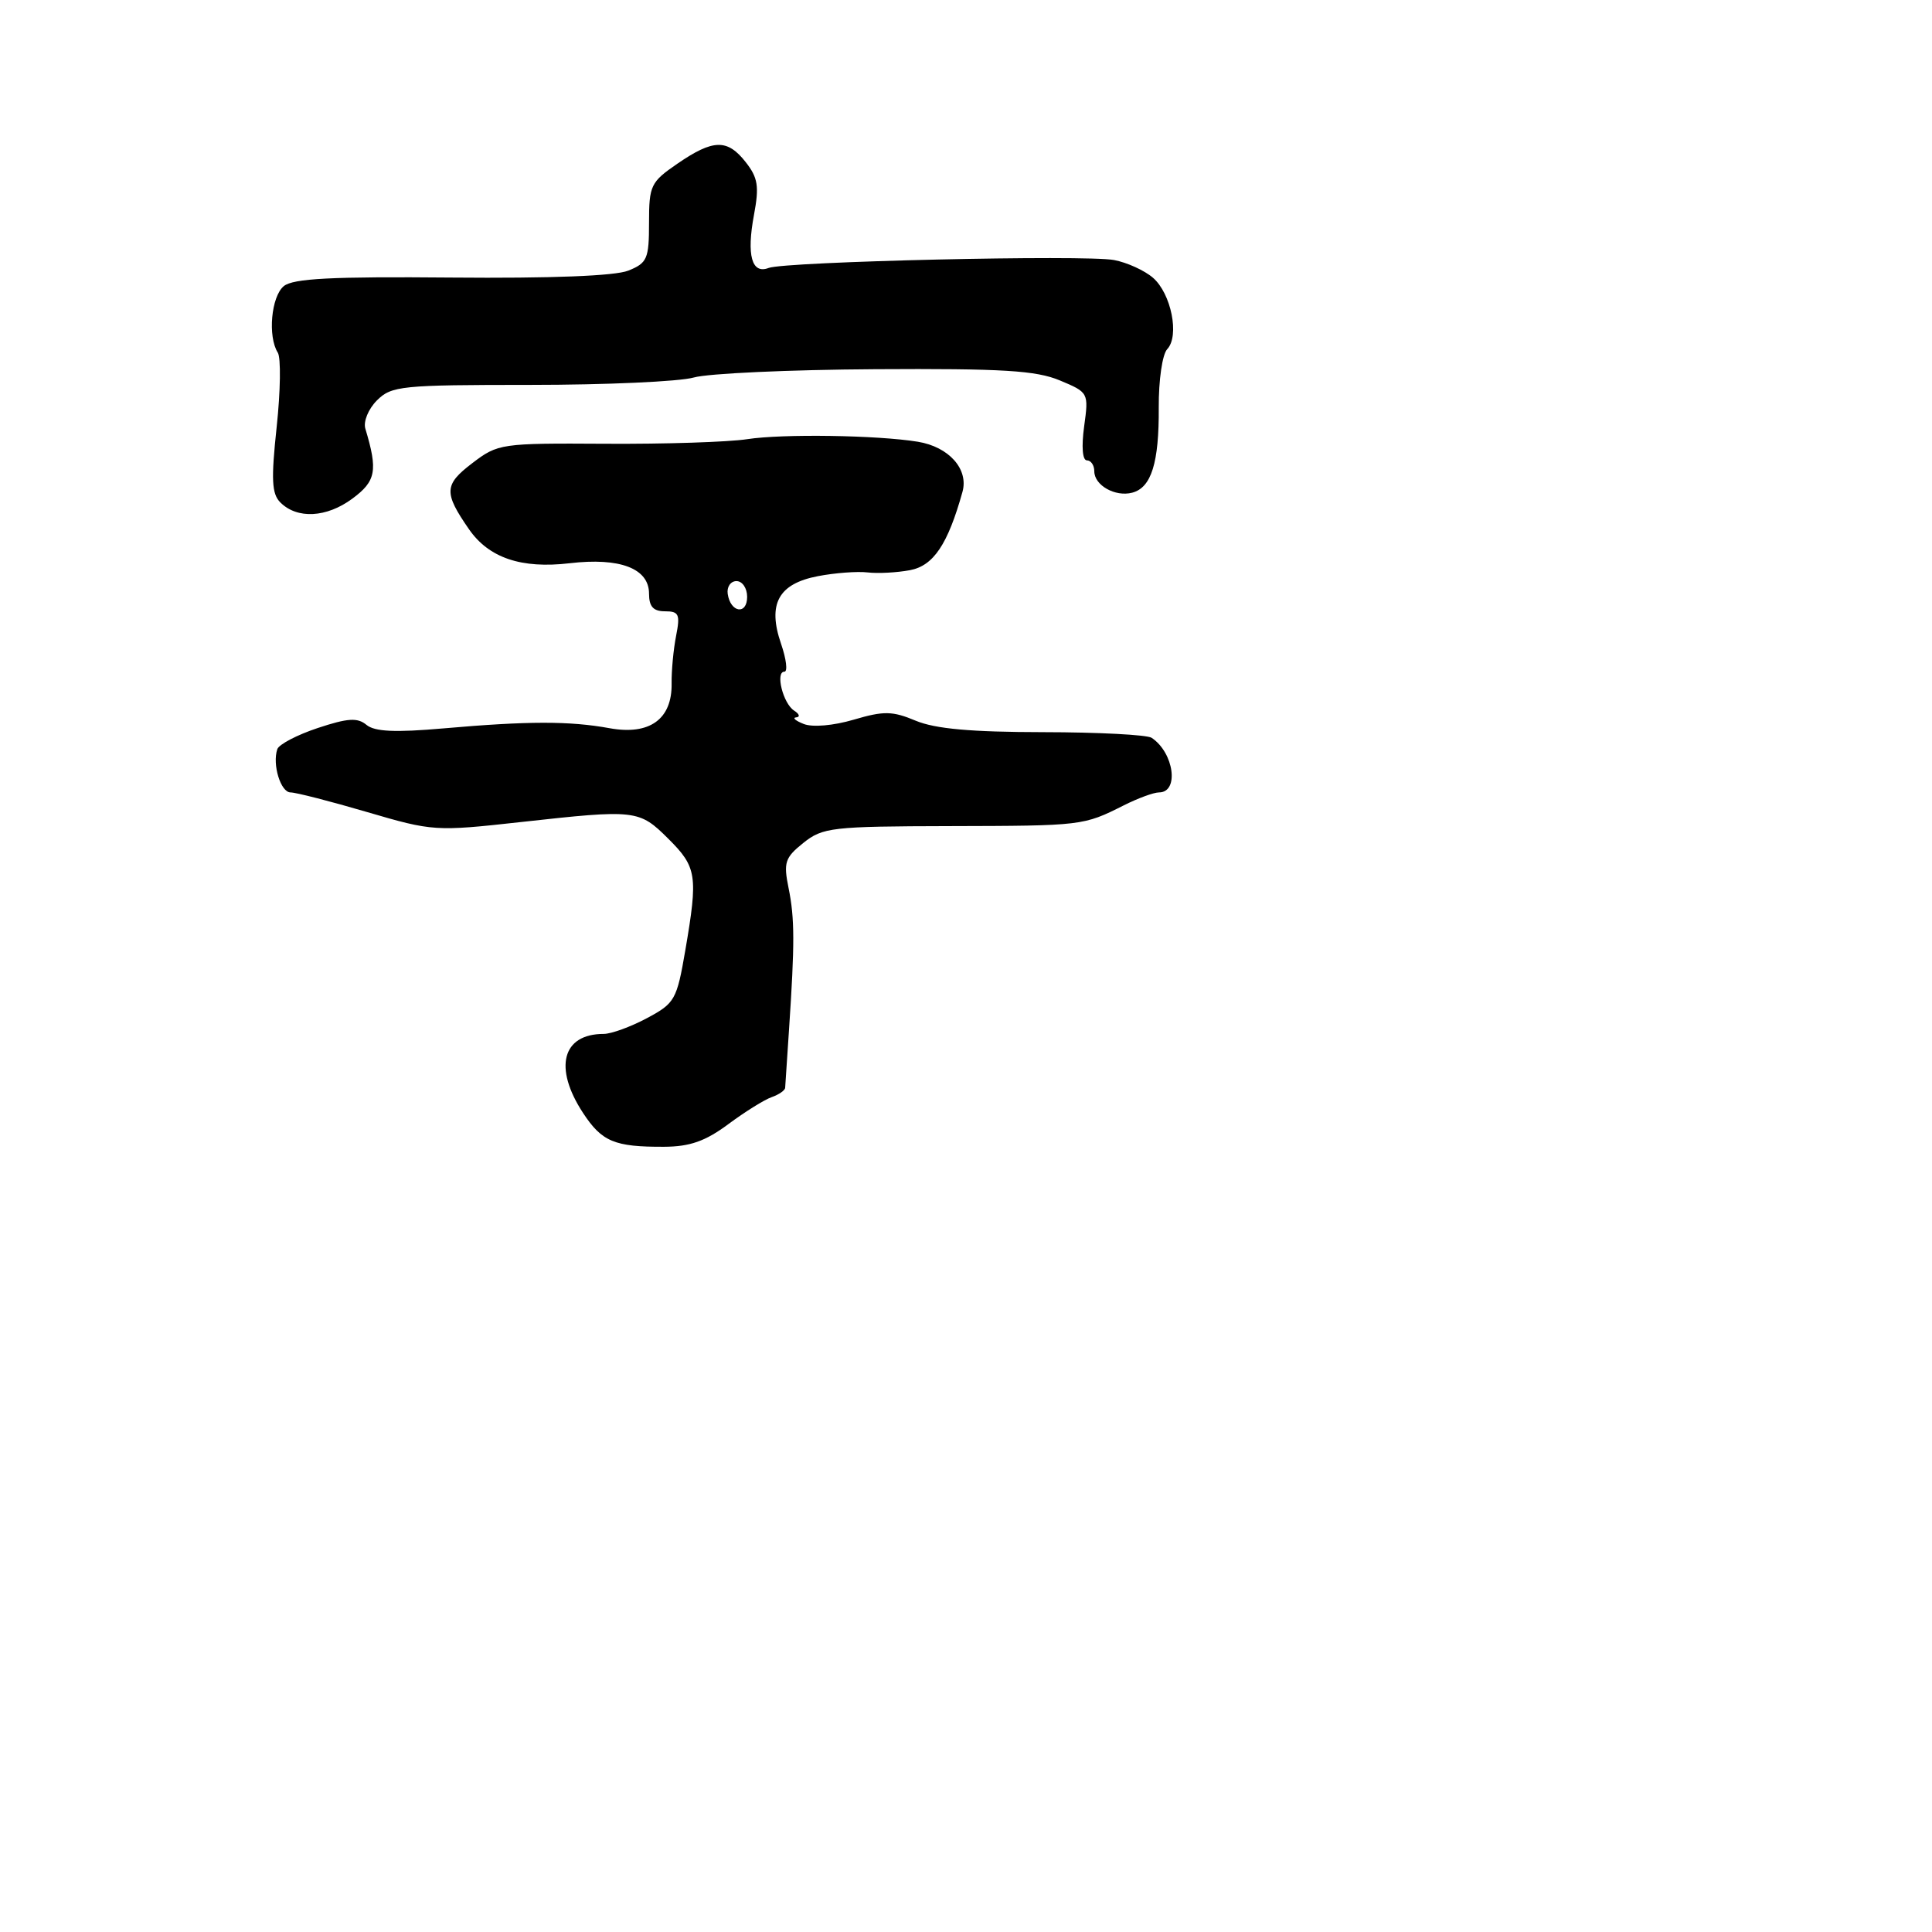 <svg xmlns="http://www.w3.org/2000/svg" width="256" height="256" viewBox="0 0 256 256" version="1.1">
	<path d="M 89.750 21.695 C 86.221 24.119, 86 24.579, 86 29.514 C 86 34.300, 85.760 34.854, 83.250 35.860 C 81.497 36.564, 73.010 36.896, 59.848 36.778 C 43.942 36.634, 38.830 36.896, 37.598 37.918 C 35.935 39.299, 35.459 44.600, 36.808 46.723 C 37.235 47.396, 37.169 51.821, 36.662 56.557 C 35.912 63.549, 36.004 65.432, 37.148 66.577 C 39.375 68.804, 43.270 68.599, 46.683 66.077 C 49.829 63.751, 50.086 62.366, 48.410 56.801 C 48.125 55.857, 48.809 54.191, 49.949 53.051 C 51.867 51.133, 53.182 51, 70.257 51 C 80.298 51, 90.048 50.560, 91.925 50.022 C 93.801 49.483, 104.617 48.988, 115.960 48.921 C 132.835 48.821, 137.281 49.091, 140.427 50.405 C 144.243 51.999, 144.266 52.043, 143.654 56.505 C 143.286 59.195, 143.432 61, 144.019 61 C 144.559 61, 145 61.653, 145 62.450 C 145 64.306, 147.774 65.872, 150.020 65.284 C 152.561 64.620, 153.587 61.332, 153.541 54 C 153.518 50.371, 154.014 46.954, 154.665 46.264 C 156.315 44.513, 155.195 38.904, 152.778 36.807 C 151.659 35.837, 149.335 34.778, 147.613 34.455 C 143.803 33.741, 104.069 34.653, 101.845 35.506 C 99.608 36.365, 98.907 33.823, 99.906 28.474 C 100.614 24.686, 100.435 23.551, 98.803 21.476 C 96.371 18.385, 94.505 18.430, 89.750 21.695 M 99 58.194 C 96.525 58.575, 88.102 58.849, 80.281 58.801 C 66.361 58.717, 65.990 58.771, 62.571 61.378 C 58.838 64.226, 58.786 65.275, 62.137 70.118 C 64.773 73.928, 69.077 75.384, 75.478 74.632 C 82.151 73.847, 86 75.321, 86 78.661 C 86 80.375, 86.564 81, 88.113 81 C 89.963 81, 90.147 81.406, 89.587 84.250 C 89.234 86.037, 88.967 88.885, 88.993 90.577 C 89.064 95.302, 86.070 97.456, 80.772 96.491 C 75.470 95.524, 69.989 95.530, 58.771 96.514 C 52.358 97.076, 49.647 96.952, 48.557 96.047 C 47.371 95.063, 46.072 95.147, 42.100 96.467 C 39.365 97.375, 36.954 98.637, 36.743 99.272 C 36.061 101.316, 37.195 105, 38.505 105 C 39.204 105, 43.764 106.170, 48.638 107.600 C 57.342 110.154, 57.705 110.178, 69 108.928 C 84.290 107.236, 84.678 107.280, 88.569 111.151 C 92.331 114.893, 92.504 116.026, 90.811 125.897 C 89.680 132.490, 89.430 132.933, 85.716 134.915 C 83.568 136.062, 80.990 137, 79.987 137 C 74.499 137, 73.328 141.476, 77.250 147.462 C 79.753 151.282, 81.427 151.982, 88 151.953 C 91.408 151.938, 93.471 151.212, 96.500 148.960 C 98.700 147.325, 101.287 145.712, 102.250 145.377 C 103.213 145.041, 104.017 144.482, 104.038 144.133 C 104.060 143.785, 104.287 140.350, 104.545 136.500 C 105.315 124.978, 105.306 121.688, 104.493 117.689 C 103.800 114.277, 104.005 113.648, 106.449 111.689 C 109.007 109.638, 110.228 109.498, 125.839 109.463 C 143.417 109.424, 143.558 109.407, 148.904 106.715 C 150.776 105.772, 152.876 105, 153.570 105 C 156.276 105, 155.572 99.749, 152.600 97.765 C 151.995 97.361, 145.523 97.024, 138.218 97.015 C 128.697 97.004, 123.918 96.575, 121.342 95.499 C 118.242 94.203, 117.115 94.184, 113.124 95.360 C 110.433 96.153, 107.664 96.392, 106.500 95.932 C 105.400 95.497, 104.950 95.102, 105.500 95.055 C 106.050 95.008, 105.927 94.606, 105.227 94.161 C 103.760 93.230, 102.705 89, 103.940 89 C 104.393 89, 104.192 87.336, 103.493 85.303 C 101.678 80.024, 103.139 77.347, 108.381 76.343 C 110.646 75.909, 113.608 75.687, 114.963 75.849 C 116.318 76.010, 118.841 75.877, 120.570 75.553 C 123.690 74.968, 125.590 72.136, 127.532 65.178 C 128.373 62.165, 125.736 59.204, 121.613 58.532 C 116.244 57.658, 103.693 57.470, 99 58.194 M 96.426 78.696 C 96.792 81.188, 99 81.521, 99 79.083 C 99 77.938, 98.365 77, 97.588 77 C 96.812 77, 96.289 77.763, 96.426 78.696" stroke="none" fill="black" fill-rule="evenodd"/>
</svg>
